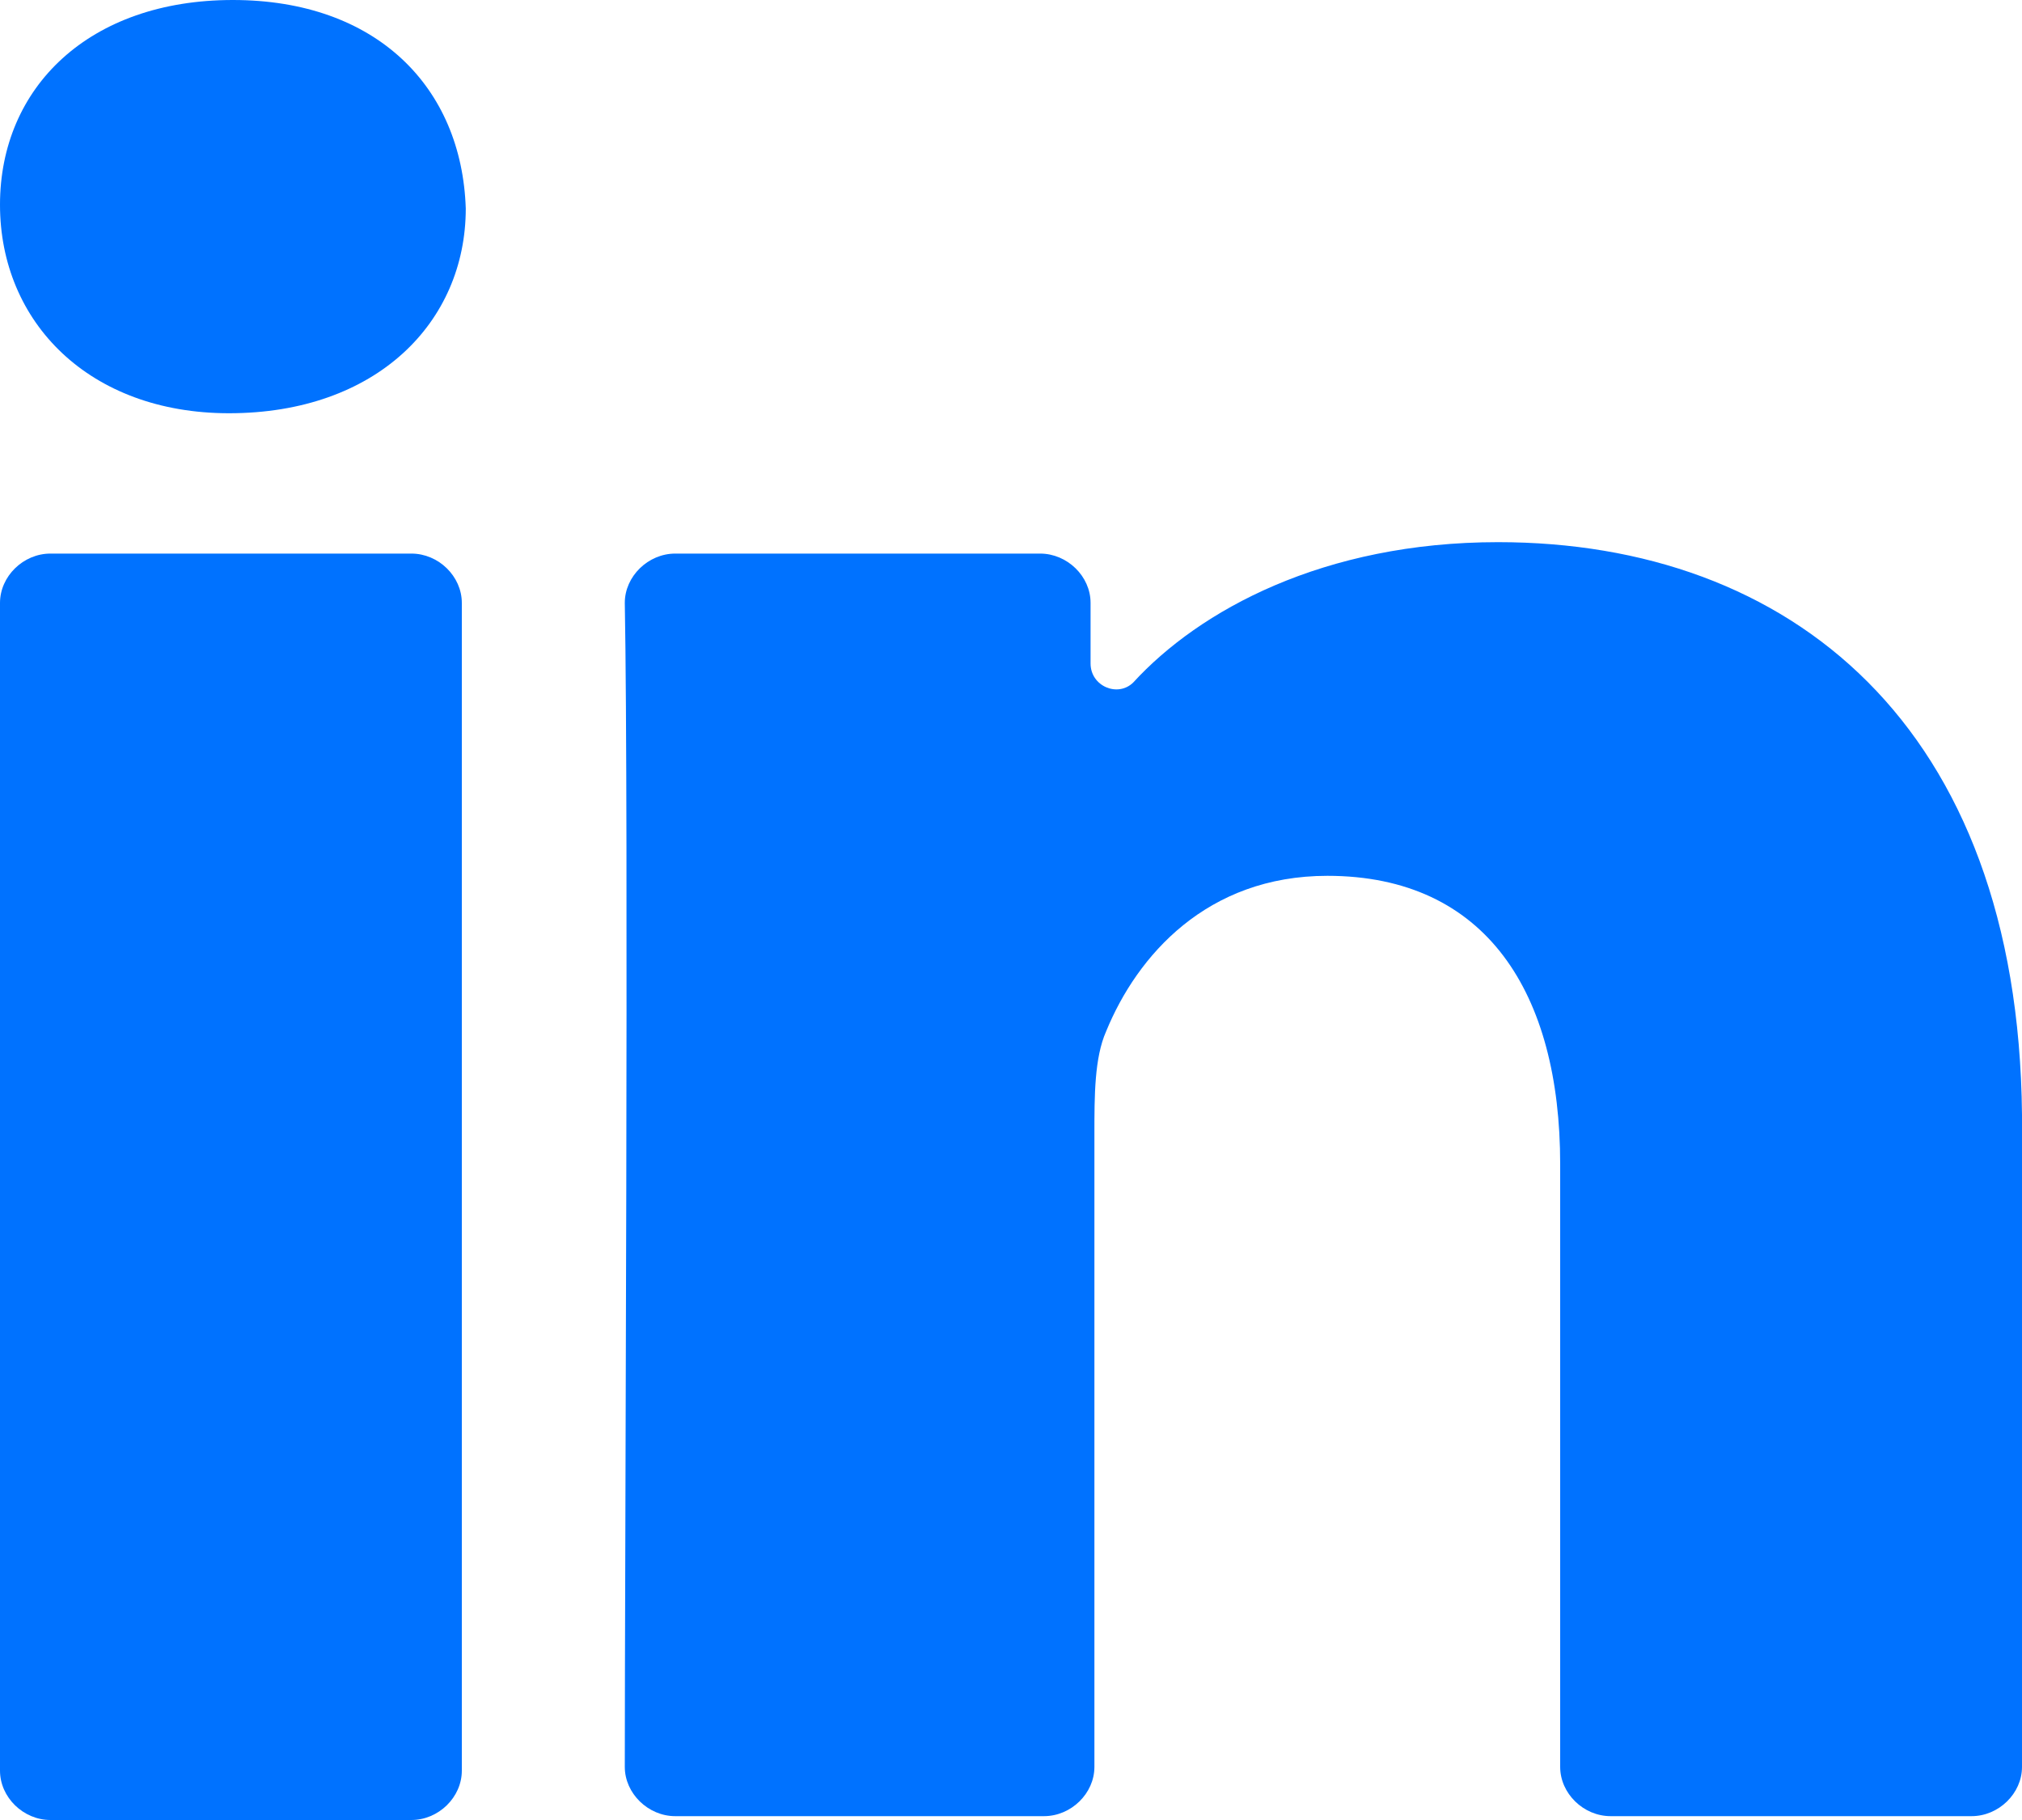 <svg width="20" height="18" viewBox="0 0 20 18" fill="none" xmlns="http://www.w3.org/2000/svg">
<path d="M0 17.512C0 17.775 0.23 18 0.499 18H4.069C4.338 18 4.568 17.775 4.568 17.512V5.963C4.568 5.7 4.338 5.475 4.069 5.475H0.499C0.23 5.475 0 5.7 0 5.963V17.512Z" fill="#0072FF"/>
<path d="M14.818 5.362C13.09 5.362 11.862 6.037 11.209 6.75C11.056 6.9 10.787 6.787 10.787 6.562V5.962C10.787 5.7 10.557 5.475 10.288 5.475H6.679C6.411 5.475 6.18 5.7 6.18 5.962C6.219 8.1 6.18 15.487 6.18 17.475C6.18 17.737 6.411 17.962 6.679 17.962H10.326C10.595 17.962 10.825 17.737 10.825 17.475V11.212C10.825 10.837 10.825 10.462 10.941 10.2C11.248 9.45 11.939 8.662 13.129 8.662C14.703 8.662 15.432 9.825 15.432 11.512V17.475C15.432 17.737 15.662 17.962 15.931 17.962H19.501C19.77 17.962 20 17.737 20 17.475V11.025C19.962 7.162 17.697 5.362 14.818 5.362Z" fill="#0072FF"/>
<path d="M2.265 4.087C3.724 4.087 4.607 3.187 4.607 2.062C4.568 0.862 3.724 0 2.303 0C0.883 0 0 0.862 0 2.025C0 3.187 0.883 4.087 2.265 4.087Z" fill="#0072FF"/>
</svg>
